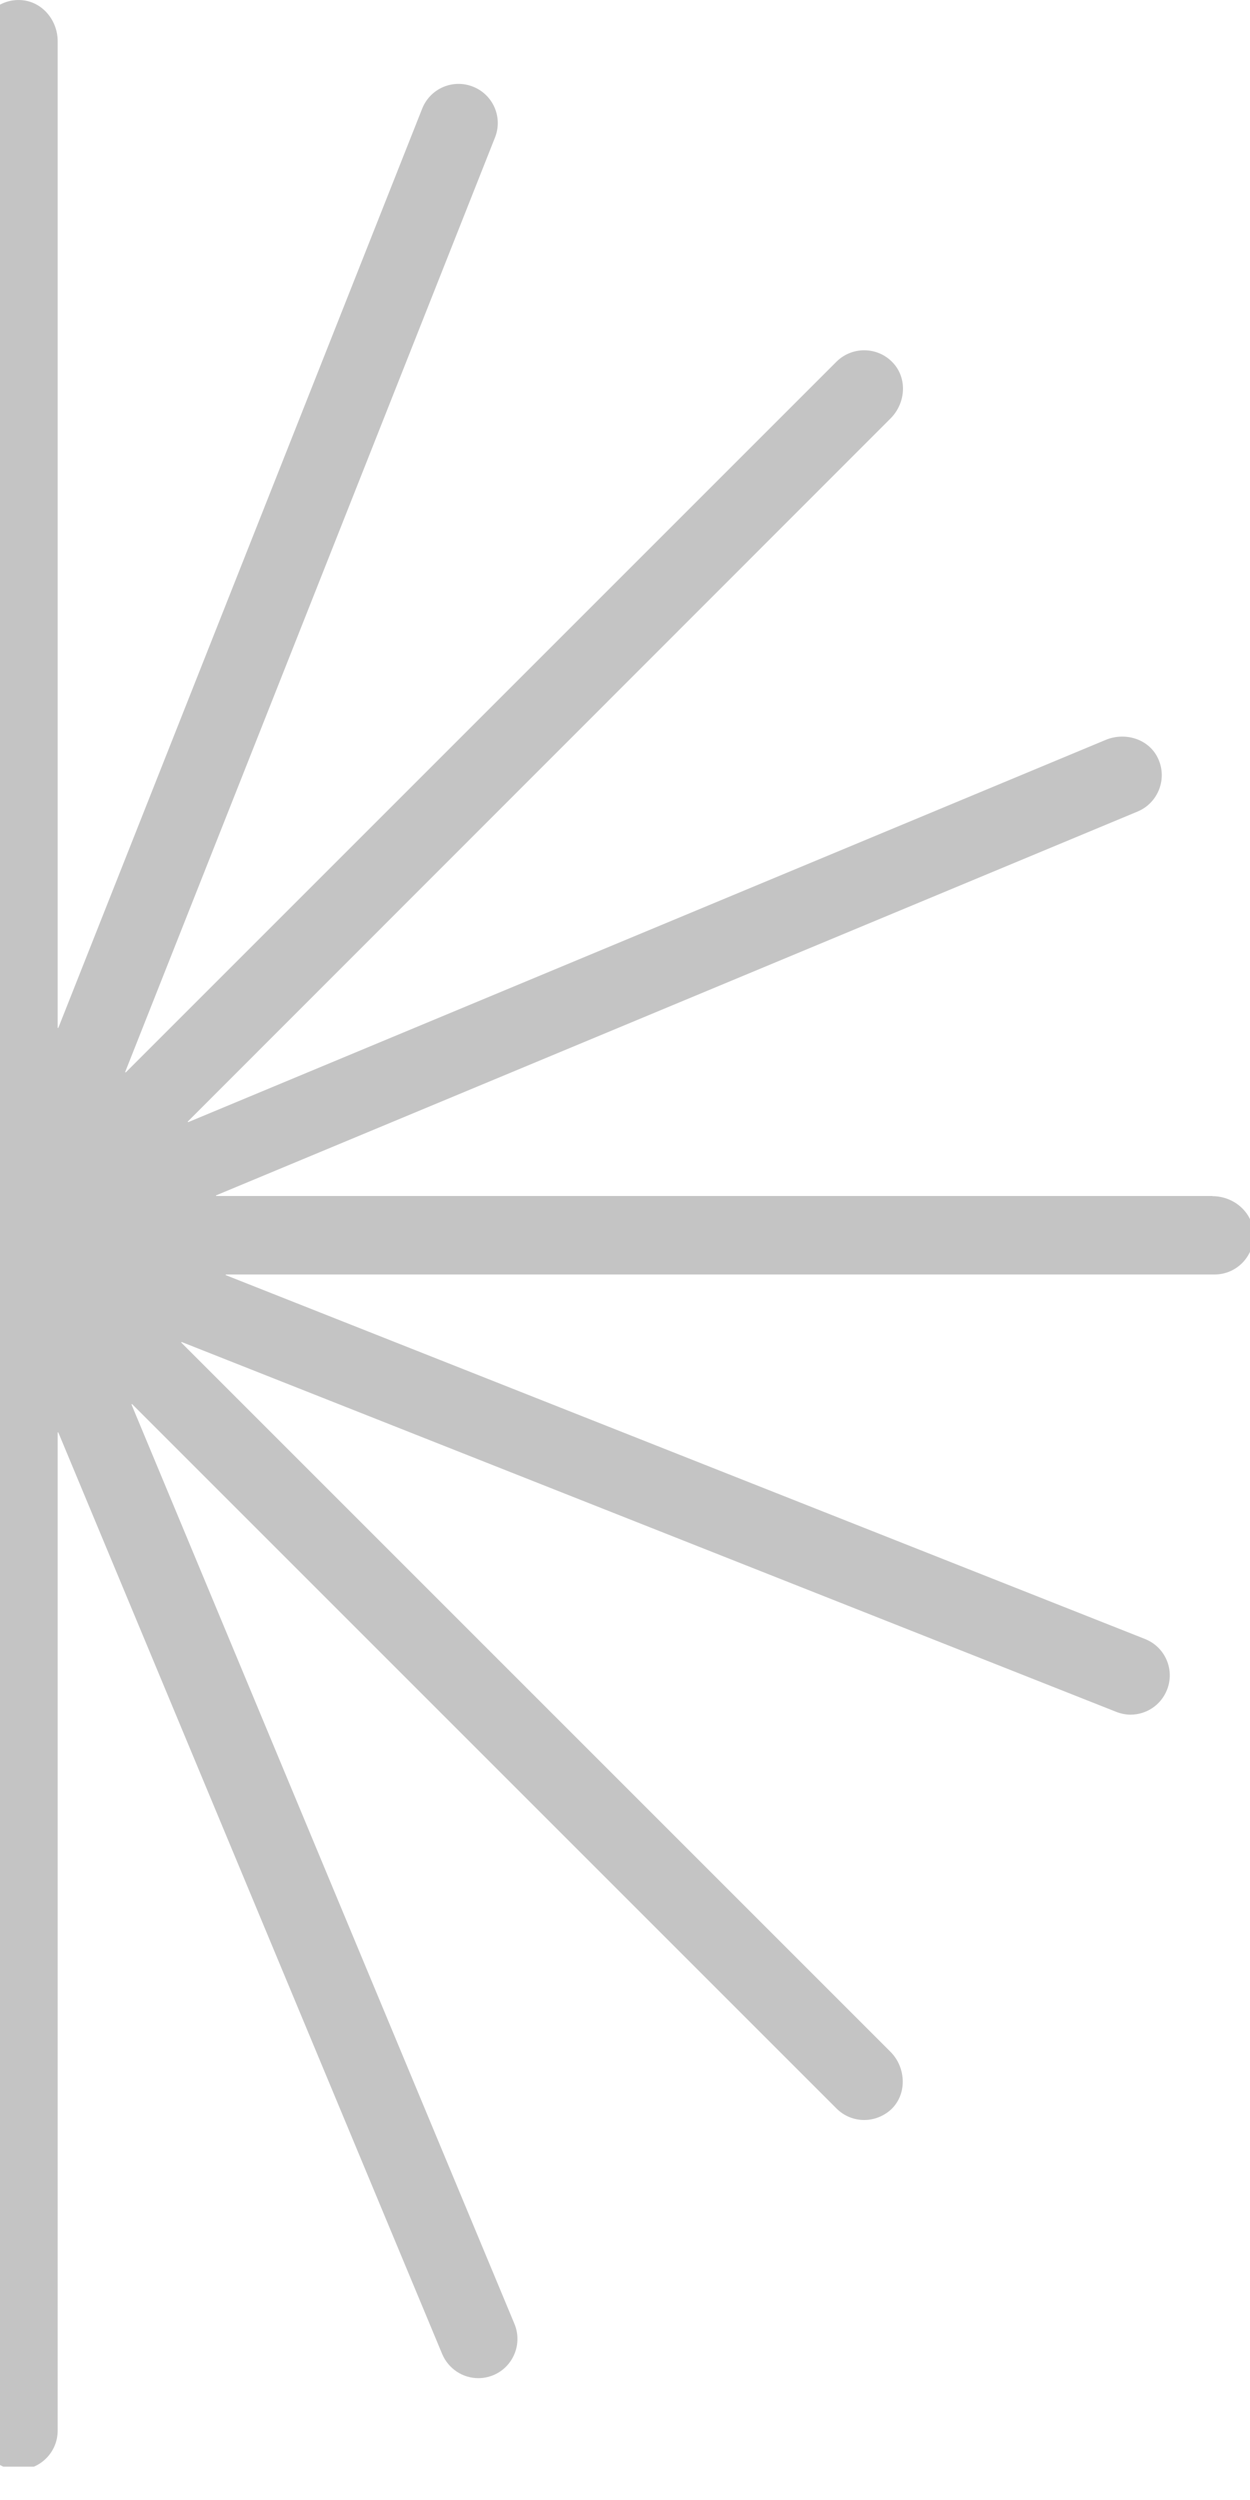 <svg width="15" height="30" viewBox="0 0 15 30" fill="none" xmlns="http://www.w3.org/2000/svg">
<g clip-path="url(#clip0_242_1490)">
<path d="M14.548 14.352L2.594 14.352C2.594 14.352 2.588 14.346 2.594 14.344L13.652 9.738C13.904 9.632 14.016 9.332 13.888 9.084C13.774 8.864 13.498 8.784 13.27 8.878L2.258 13.466C2.258 13.466 2.25 13.462 2.254 13.458L10.686 5.022C10.862 4.846 10.89 4.562 10.732 4.372C10.552 4.158 10.232 4.148 10.038 4.34L1.51 12.868C1.51 12.868 1.5 12.868 1.502 12.864L5.94 1.65C6.036 1.408 5.918 1.136 5.676 1.04C5.434 0.944 5.162 1.062 5.066 1.304L0.7 12.334C0.7 12.334 0.692 12.338 0.692 12.334L0.692 0.494C0.692 0.246 0.512 0.024 0.264 0.002C-0.014 -0.022 -0.248 0.196 -0.248 0.47L-0.248 12.448C-0.248 12.448 -0.254 12.454 -0.256 12.448L-4.864 1.394C-4.964 1.154 -5.24 1.04 -5.478 1.14C-5.718 1.24 -5.83 1.516 -5.732 1.754L-1.136 12.788C-1.136 12.788 -1.14 12.796 -1.144 12.792L-9.594 4.342C-9.788 4.148 -10.108 4.158 -10.288 4.374C-10.448 4.564 -10.418 4.85 -10.242 5.024L-1.732 13.534C-1.732 13.534 -1.732 13.544 -1.736 13.542L-12.95 9.102C-13.192 9.006 -13.464 9.124 -13.56 9.366C-13.656 9.608 -13.538 9.88 -13.296 9.976L-2.266 14.342C-2.266 14.342 -2.262 14.35 -2.266 14.35L-14.106 14.35C-14.354 14.35 -14.576 14.53 -14.598 14.778C-14.622 15.056 -14.404 15.29 -14.13 15.29L-2.152 15.29C-2.152 15.29 -2.146 15.296 -2.152 15.298L-13.206 19.906C-13.446 20.006 -13.558 20.282 -13.46 20.52C-13.384 20.7 -13.21 20.81 -13.026 20.81C-12.966 20.81 -12.904 20.798 -12.846 20.774L-1.812 16.178C-1.812 16.178 -1.804 16.182 -1.808 16.186L-10.24 24.618C-10.432 24.81 -10.444 25.134 -10.244 25.316C-10.154 25.398 -10.04 25.438 -9.926 25.438C-9.806 25.438 -9.686 25.392 -9.594 25.3L-1.066 16.772C-1.066 16.772 -1.056 16.772 -1.058 16.776L-5.496 27.99C-5.592 28.232 -5.474 28.504 -5.232 28.6C-5.176 28.622 -5.116 28.634 -5.06 28.634C-4.872 28.634 -4.696 28.522 -4.622 28.336L-0.256 17.306C-0.256 17.306 -0.248 17.302 -0.248 17.306L-0.248 29.144C-0.248 29.392 -0.068 29.614 0.18 29.636C0.458 29.66 0.692 29.442 0.692 29.168L0.692 17.19C0.692 17.19 0.698 17.184 0.7 17.19L5.306 28.248C5.382 28.428 5.556 28.538 5.74 28.538C5.8 28.538 5.862 28.526 5.92 28.502C6.16 28.402 6.272 28.126 6.174 27.888L1.578 16.854C1.578 16.854 1.582 16.846 1.586 16.85L10.038 25.302C10.13 25.394 10.25 25.44 10.37 25.44C10.484 25.44 10.598 25.398 10.688 25.318C10.888 25.136 10.876 24.81 10.684 24.62L2.176 16.112C2.176 16.112 2.176 16.102 2.18 16.104L13.394 20.542C13.45 20.564 13.51 20.576 13.566 20.576C13.754 20.576 13.93 20.464 14.004 20.278C14.1 20.036 13.982 19.764 13.74 19.668L2.71 15.302C2.71 15.302 2.706 15.294 2.71 15.294L14.574 15.294C14.848 15.294 15.066 15.06 15.042 14.782C15.02 14.536 14.798 14.354 14.55 14.354L14.548 14.352Z" fill="#C4C4C4"/>
</g>
<defs>
<clipPath id="clip0_242_1490">
<rect width="15" height="29.6" fill="white"/>
</clipPath>
</defs>
</svg>
